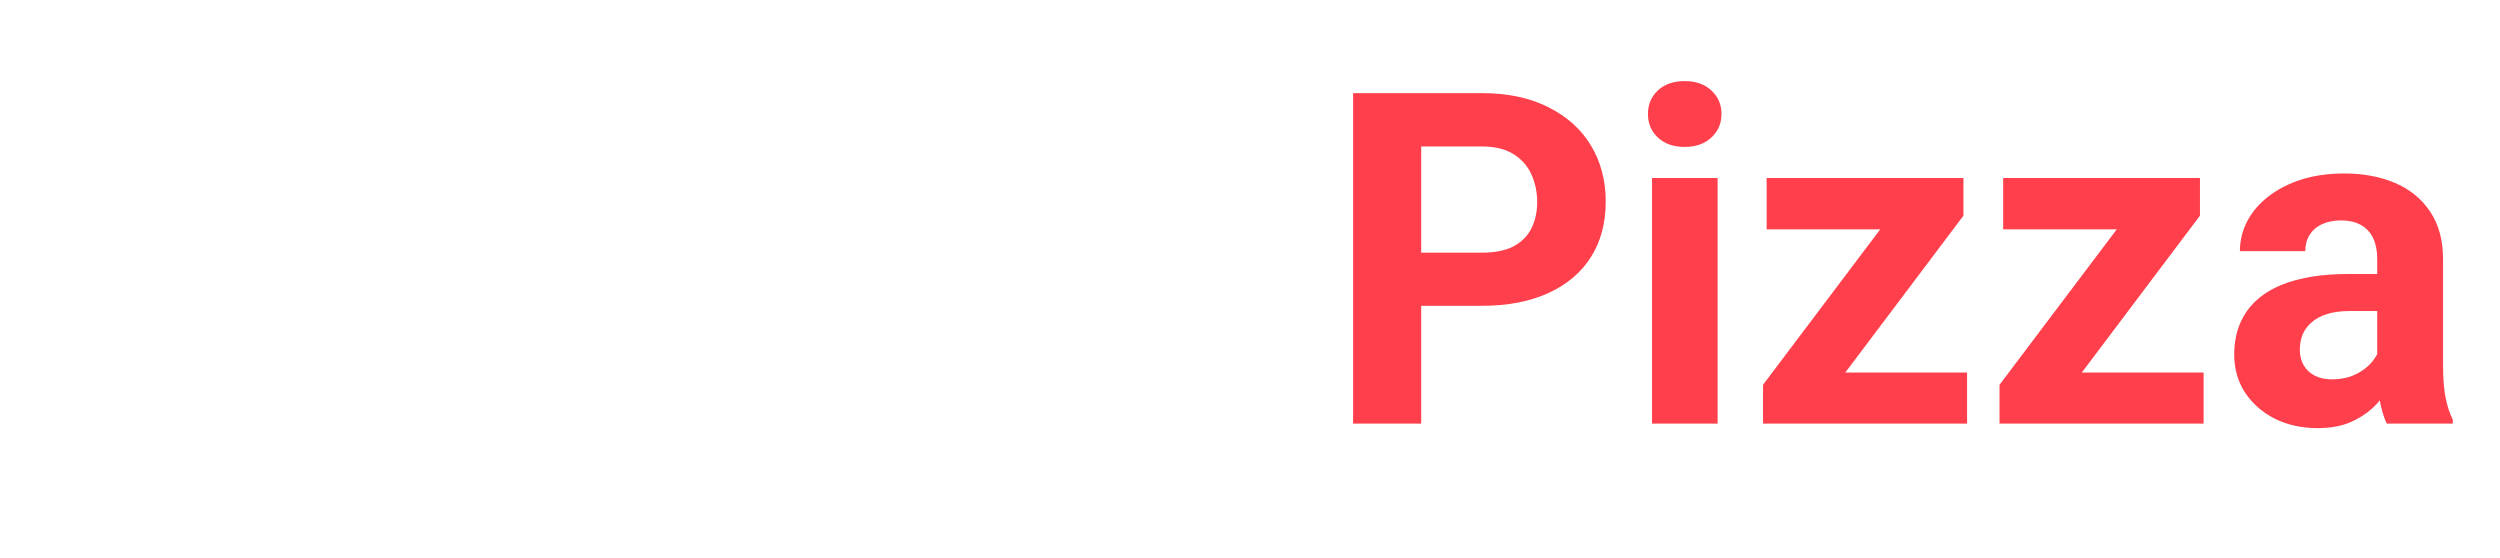 <svg width="309" height="69" viewBox="0 0 309 69" fill="none" xmlns="http://www.w3.org/2000/svg">
<path d="M24.914 42.311C24.914 41.582 24.802 40.927 24.577 40.347C24.372 39.749 23.979 39.207 23.399 38.72C22.819 38.215 22.006 37.72 20.958 37.233C19.911 36.747 18.555 36.242 16.89 35.718C15.039 35.12 13.281 34.447 11.616 33.699C9.97 32.95 8.511 32.081 7.24 31.09C5.987 30.08 4.995 28.911 4.266 27.583C3.555 26.255 3.2 24.712 3.2 22.954C3.2 21.252 3.574 19.709 4.322 18.325C5.07 16.922 6.117 15.725 7.464 14.734C8.811 13.724 10.4 12.948 12.233 12.405C14.085 11.863 16.114 11.592 18.321 11.592C21.332 11.592 23.96 12.134 26.204 13.219C28.449 14.304 30.188 15.79 31.422 17.68C32.676 19.569 33.302 21.729 33.302 24.16H24.942C24.942 22.963 24.689 21.916 24.184 21.018C23.698 20.102 22.95 19.381 21.94 18.858C20.949 18.334 19.696 18.072 18.181 18.072C16.722 18.072 15.506 18.297 14.534 18.746C13.561 19.176 12.832 19.765 12.345 20.513C11.859 21.242 11.616 22.065 11.616 22.982C11.616 23.674 11.784 24.3 12.121 24.861C12.476 25.423 13 25.946 13.692 26.433C14.384 26.919 15.235 27.377 16.245 27.807C17.255 28.237 18.424 28.658 19.752 29.07C21.977 29.743 23.932 30.5 25.615 31.342C27.317 32.184 28.739 33.128 29.88 34.175C31.02 35.223 31.881 36.41 32.461 37.738C33.04 39.066 33.33 40.572 33.33 42.255C33.33 44.032 32.984 45.622 32.292 47.024C31.6 48.427 30.599 49.615 29.29 50.587C27.981 51.56 26.419 52.299 24.605 52.804C22.791 53.309 20.762 53.561 18.517 53.561C16.497 53.561 14.506 53.299 12.542 52.776C10.578 52.233 8.792 51.42 7.183 50.335C5.594 49.25 4.322 47.866 3.368 46.183C2.414 44.499 1.937 42.508 1.937 40.207H10.382C10.382 41.479 10.578 42.554 10.971 43.434C11.364 44.312 11.915 45.023 12.626 45.566C13.355 46.108 14.216 46.501 15.207 46.744C16.217 46.987 17.32 47.109 18.517 47.109C19.976 47.109 21.173 46.903 22.108 46.491C23.062 46.08 23.764 45.51 24.212 44.78C24.68 44.051 24.914 43.228 24.914 42.311ZM56.503 45.734V22.645H64.583V53H56.98L56.503 45.734ZM57.401 39.506L59.785 39.45C59.785 41.47 59.552 43.349 59.084 45.089C58.617 46.809 57.915 48.306 56.98 49.577C56.045 50.831 54.867 51.812 53.445 52.523C52.024 53.215 50.35 53.561 48.423 53.561C46.946 53.561 45.581 53.355 44.328 52.944C43.093 52.514 42.027 51.85 41.129 50.952C40.25 50.036 39.558 48.867 39.053 47.445C38.567 46.005 38.324 44.275 38.324 42.255V22.645H46.404V42.311C46.404 43.209 46.506 43.967 46.712 44.584C46.937 45.201 47.245 45.706 47.638 46.099C48.031 46.491 48.489 46.772 49.013 46.94C49.555 47.109 50.153 47.193 50.808 47.193C52.473 47.193 53.782 46.856 54.736 46.183C55.708 45.51 56.391 44.593 56.784 43.434C57.195 42.255 57.401 40.946 57.401 39.506ZM71.204 22.645H79.311V54.824C79.311 57.068 78.9 58.966 78.077 60.519C77.254 62.071 76.066 63.249 74.514 64.053C72.962 64.858 71.082 65.26 68.875 65.26C68.183 65.26 67.51 65.222 66.855 65.147C66.182 65.073 65.49 64.951 64.779 64.783L64.807 58.583C65.256 58.658 65.696 58.714 66.126 58.751C66.537 58.807 66.958 58.835 67.388 58.835C68.23 58.835 68.931 58.695 69.492 58.414C70.053 58.134 70.474 57.694 70.755 57.096C71.054 56.516 71.204 55.759 71.204 54.824V22.645ZM70.558 14.734C70.558 13.556 70.97 12.583 71.793 11.816C72.634 11.049 73.738 10.666 75.103 10.666C76.487 10.666 77.591 11.049 78.413 11.816C79.237 12.583 79.648 13.556 79.648 14.734C79.648 15.912 79.237 16.885 78.413 17.651C77.591 18.418 76.487 18.802 75.103 18.802C73.738 18.802 72.634 18.418 71.793 17.651C70.97 16.885 70.558 15.912 70.558 14.734ZM99.707 53.561C97.35 53.561 95.237 53.187 93.367 52.439C91.496 51.672 89.906 50.615 88.597 49.269C87.307 47.922 86.316 46.361 85.624 44.584C84.931 42.788 84.585 40.88 84.585 38.861V37.738C84.585 35.438 84.913 33.334 85.567 31.426C86.222 29.518 87.157 27.863 88.373 26.461C89.607 25.058 91.103 23.982 92.862 23.234C94.62 22.468 96.602 22.084 98.809 22.084C100.96 22.084 102.868 22.439 104.532 23.15C106.197 23.861 107.59 24.871 108.712 26.18C109.853 27.489 110.713 29.06 111.293 30.893C111.873 32.707 112.163 34.727 112.163 36.953V40.319H88.036V34.933H104.224V34.316C104.224 33.194 104.018 32.193 103.606 31.314C103.214 30.416 102.615 29.706 101.811 29.182C101.007 28.658 99.978 28.396 98.725 28.396C97.659 28.396 96.742 28.63 95.976 29.098C95.209 29.565 94.582 30.22 94.096 31.061C93.628 31.903 93.273 32.894 93.03 34.035C92.805 35.157 92.693 36.392 92.693 37.738V38.861C92.693 40.076 92.862 41.199 93.198 42.227C93.554 43.256 94.049 44.144 94.685 44.892C95.34 45.64 96.125 46.22 97.042 46.632C97.977 47.043 99.034 47.249 100.212 47.249C101.671 47.249 103.027 46.968 104.28 46.407C105.551 45.827 106.646 44.958 107.562 43.798L111.49 48.062C110.854 48.979 109.984 49.858 108.881 50.7C107.796 51.541 106.487 52.233 104.953 52.776C103.419 53.299 101.671 53.561 99.707 53.561ZM125.292 22.645V53H117.185V22.645H125.292ZM116.68 14.734C116.68 13.556 117.091 12.583 117.914 11.816C118.737 11.049 119.84 10.666 121.225 10.666C122.59 10.666 123.684 11.049 124.507 11.816C125.349 12.583 125.769 13.556 125.769 14.734C125.769 15.912 125.349 16.885 124.507 17.651C123.684 18.418 122.59 18.802 121.225 18.802C119.84 18.802 118.737 18.418 117.914 17.651C117.091 16.885 116.68 15.912 116.68 14.734ZM146.838 22.645V28.368H129.164V22.645H146.838ZM133.54 15.155H141.62V43.854C141.62 44.733 141.732 45.407 141.957 45.874C142.2 46.342 142.555 46.669 143.023 46.856C143.49 47.024 144.079 47.109 144.79 47.109C145.295 47.109 145.744 47.09 146.137 47.053C146.548 46.996 146.894 46.94 147.175 46.884L147.203 52.832C146.511 53.056 145.763 53.234 144.959 53.365C144.154 53.496 143.266 53.561 142.293 53.561C140.517 53.561 138.964 53.271 137.636 52.691C136.327 52.093 135.317 51.139 134.606 49.83C133.896 48.521 133.54 46.8 133.54 44.668V15.155ZM149.419 38.131V37.542C149.419 35.316 149.737 33.268 150.373 31.398C151.009 29.509 151.935 27.873 153.15 26.489C154.366 25.105 155.862 24.029 157.639 23.262C159.416 22.477 161.454 22.084 163.755 22.084C166.055 22.084 168.103 22.477 169.899 23.262C171.694 24.029 173.2 25.105 174.416 26.489C175.65 27.873 176.585 29.509 177.221 31.398C177.857 33.268 178.175 35.316 178.175 37.542V38.131C178.175 40.338 177.857 42.386 177.221 44.275C176.585 46.145 175.65 47.782 174.416 49.185C173.2 50.569 171.704 51.644 169.927 52.411C168.15 53.178 166.112 53.561 163.811 53.561C161.511 53.561 159.463 53.178 157.667 52.411C155.89 51.644 154.385 50.569 153.15 49.185C151.935 47.782 151.009 46.145 150.373 44.275C149.737 42.386 149.419 40.338 149.419 38.131ZM157.499 37.542V38.131C157.499 39.403 157.611 40.591 157.835 41.694C158.06 42.798 158.415 43.77 158.902 44.612C159.407 45.435 160.061 46.08 160.865 46.547C161.67 47.015 162.651 47.249 163.811 47.249C164.933 47.249 165.896 47.015 166.701 46.547C167.505 46.08 168.15 45.435 168.636 44.612C169.123 43.77 169.478 42.798 169.702 41.694C169.946 40.591 170.067 39.403 170.067 38.131V37.542C170.067 36.308 169.946 35.148 169.702 34.063C169.478 32.96 169.113 31.987 168.608 31.146C168.122 30.285 167.477 29.612 166.673 29.126C165.868 28.64 164.896 28.396 163.755 28.396C162.614 28.396 161.642 28.64 160.837 29.126C160.052 29.612 159.407 30.285 158.902 31.146C158.415 31.987 158.06 32.96 157.835 34.063C157.611 35.148 157.499 36.308 157.499 37.542Z" fill="white"/>
<g filter="url(#filter0_d_1_290)">
<path d="M183.793 39.083H173.385V32.518H183.793C185.401 32.518 186.711 32.256 187.721 31.732C188.731 31.19 189.469 30.442 189.937 29.488C190.404 28.534 190.638 27.459 190.638 26.262C190.638 25.046 190.404 23.915 189.937 22.867C189.469 21.82 188.731 20.978 187.721 20.342C186.711 19.706 185.401 19.388 183.793 19.388H176.302V53.643H167.886V12.796H183.793C186.991 12.796 189.731 13.375 192.013 14.535C194.313 15.676 196.071 17.256 197.287 19.276C198.503 21.296 199.111 23.606 199.111 26.206C199.111 28.843 198.503 31.125 197.287 33.051C196.071 34.977 194.313 36.464 192.013 37.512C189.731 38.559 186.991 39.083 183.793 39.083ZM212.941 23.288V53.643H204.834V23.288H212.941ZM204.329 15.377C204.329 14.198 204.74 13.226 205.563 12.459C206.386 11.692 207.49 11.309 208.874 11.309C210.239 11.309 211.333 11.692 212.156 12.459C212.998 13.226 213.418 14.198 213.418 15.377C213.418 16.555 212.998 17.527 212.156 18.294C211.333 19.061 210.239 19.445 208.874 19.445C207.49 19.445 206.386 19.061 205.563 18.294C204.74 17.527 204.329 16.555 204.329 15.377ZM243.773 47.331V53.643H220.713V47.331H243.773ZM243.324 27.945L223.967 53.643H218.552V48.846L237.826 23.288H243.324V27.945ZM240.463 23.288V29.628H219.001V23.288H240.463ZM273.006 47.331V53.643H249.945V47.331H273.006ZM272.557 27.945L253.2 53.643H247.785V48.846L267.058 23.288H272.557V27.945ZM269.695 23.288V29.628H248.234V23.288H269.695ZM294.468 46.798V33.275C294.468 32.303 294.309 31.471 293.991 30.779C293.673 30.068 293.177 29.516 292.504 29.123C291.849 28.73 290.998 28.534 289.951 28.534C289.053 28.534 288.277 28.693 287.622 29.011C286.968 29.31 286.463 29.75 286.107 30.33C285.752 30.891 285.574 31.555 285.574 32.322H277.495C277.495 31.031 277.794 29.806 278.392 28.646C278.991 27.487 279.861 26.468 281.001 25.588C282.142 24.691 283.498 23.989 285.069 23.484C286.659 22.979 288.436 22.727 290.4 22.727C292.756 22.727 294.851 23.12 296.684 23.905C298.517 24.691 299.957 25.869 301.004 27.44C302.07 29.011 302.603 30.975 302.603 33.331V46.321C302.603 47.985 302.706 49.35 302.912 50.417C303.118 51.464 303.417 52.38 303.81 53.166V53.643H295.646C295.253 52.82 294.954 51.791 294.748 50.557C294.561 49.304 294.468 48.051 294.468 46.798ZM295.534 35.155L295.59 39.728H291.073C290.007 39.728 289.081 39.849 288.296 40.093C287.51 40.336 286.865 40.682 286.36 41.131C285.855 41.561 285.481 42.066 285.238 42.645C285.013 43.225 284.901 43.861 284.901 44.553C284.901 45.245 285.06 45.872 285.378 46.433C285.696 46.975 286.154 47.405 286.753 47.723C287.351 48.023 288.052 48.172 288.857 48.172C290.072 48.172 291.129 47.929 292.027 47.443C292.925 46.956 293.617 46.358 294.103 45.647C294.608 44.937 294.87 44.263 294.888 43.627L297.02 47.05C296.721 47.817 296.31 48.612 295.786 49.435C295.281 50.258 294.636 51.034 293.85 51.763C293.065 52.474 292.12 53.063 291.017 53.531C289.913 53.98 288.604 54.204 287.089 54.204C285.163 54.204 283.414 53.821 281.843 53.054C280.291 52.268 279.056 51.193 278.14 49.827C277.242 48.443 276.793 46.872 276.793 45.114C276.793 43.525 277.092 42.112 277.691 40.878C278.289 39.644 279.169 38.606 280.328 37.764C281.506 36.904 282.975 36.258 284.733 35.828C286.491 35.379 288.529 35.155 290.848 35.155H295.534Z" fill="#FF3F4B"/>
</g>
<defs>
<filter id="filter0_d_1_290" x="162.101" y="4.88" width="146.209" height="53.181" filterUnits="userSpaceOnUse" color-interpolation-filters="sRGB">
<feFlood flood-opacity="0" result="BackgroundImageFix"/>
<feColorMatrix in="SourceAlpha" type="matrix" values="0 0 0 0 0 0 0 0 0 0 0 0 0 0 0 0 0 0 127 0" result="hardAlpha"/>
<feOffset dx="-0.643" dy="-1.286"/>
<feGaussianBlur stdDeviation="2.571"/>
<feComposite in2="hardAlpha" operator="out"/>
<feColorMatrix type="matrix" values="0 0 0 0 0 0 0 0 0 0 0 0 0 0 0 0 0 0 0.5 0"/>
<feBlend mode="normal" in2="BackgroundImageFix" result="effect1_dropShadow_1_290"/>
<feBlend mode="normal" in="SourceGraphic" in2="effect1_dropShadow_1_290" result="shape"/>
</filter>
</defs>
</svg>
